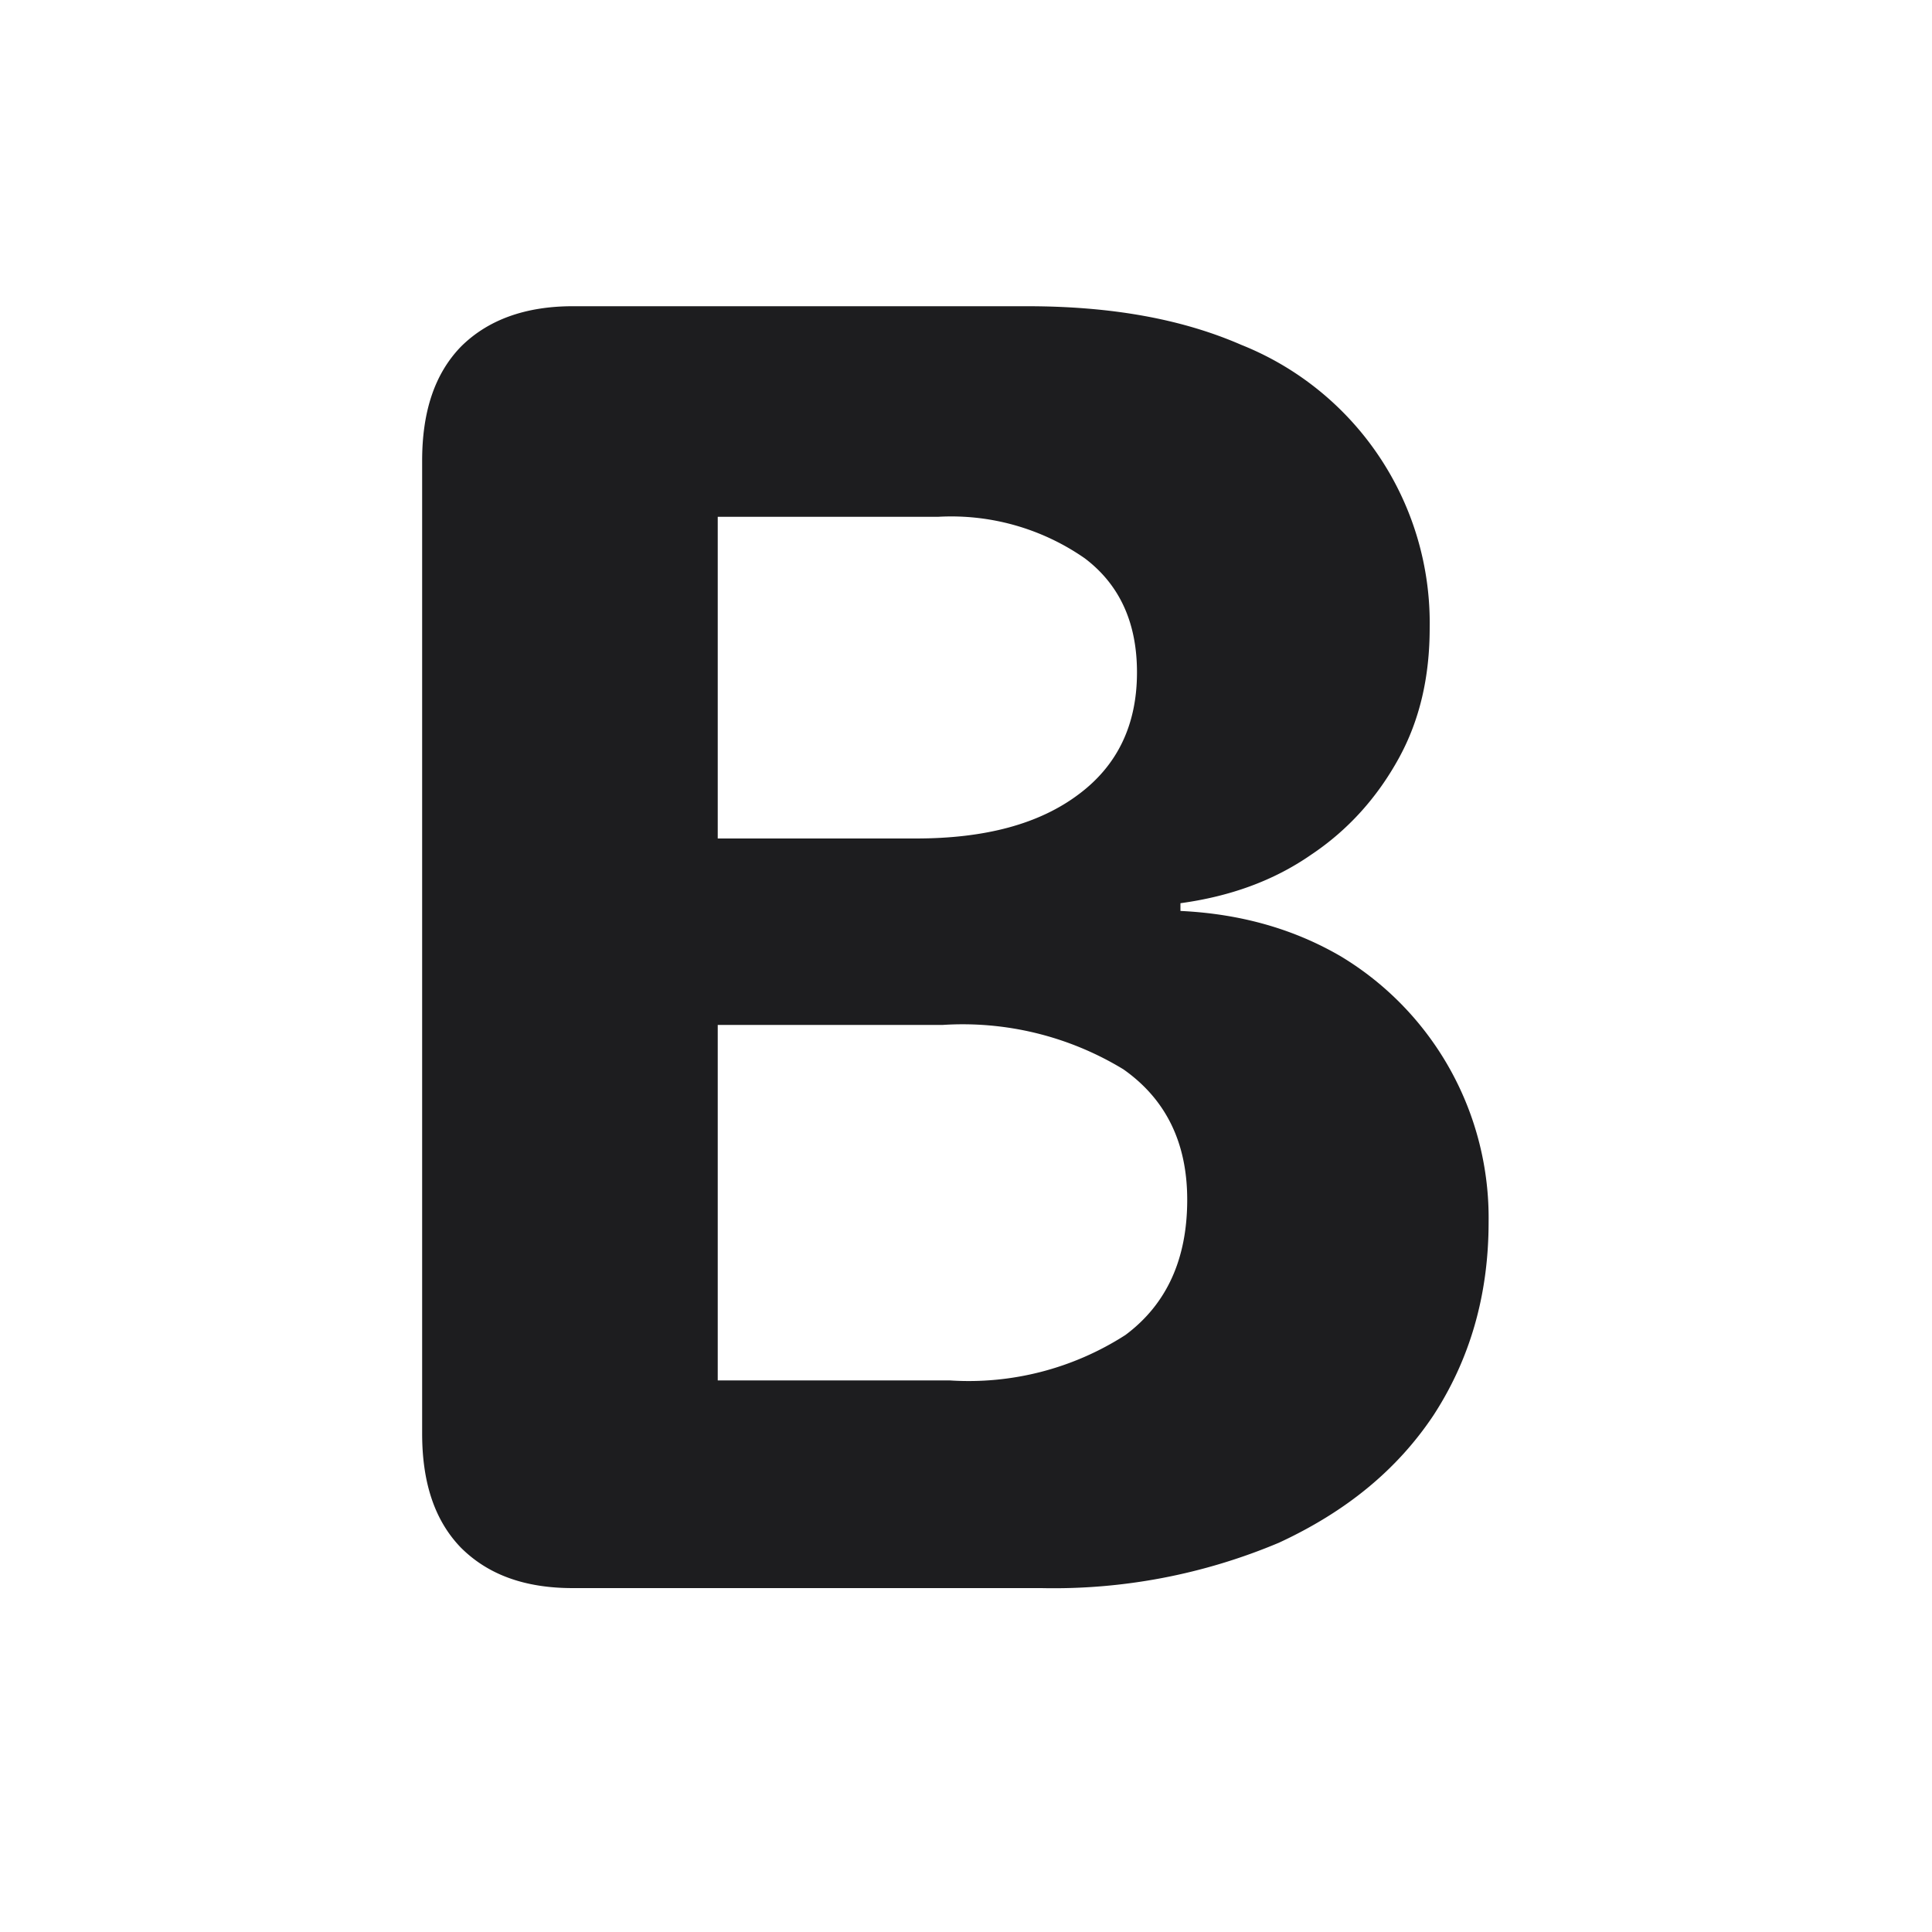<svg width="20" height="20" viewBox="0 0 20 20" fill="none"
  xmlns="http://www.w3.org/2000/svg">
  <path d="M5.93 16.44c-.5 0-.88-.14-1.16-.42-.27-.28-.4-.67-.4-1.18V4.77c0-.51.13-.9.4-1.18.28-.28.67-.42 1.16-.42h4.7c.87 0 1.6.13 2.22.4A3.1 3.1 0 0114.8 6.5c0 .5-.1.95-.32 1.35-.22.4-.52.74-.91 1-.39.27-.84.43-1.35.5v.08c.63.03 1.18.19 1.66.47a3.16 3.16 0 011.53 2.75c0 .77-.2 1.43-.57 2-.38.57-.91 1-1.6 1.32a6 6 0 01-2.46.47H5.93zm1.5-2.15h2.4a3 3 0 001.82-.47c.43-.32.64-.79.64-1.4 0-.59-.22-1.04-.66-1.35a3.2 3.2 0 00-1.87-.46H7.43v3.68zm0-5.61h2.05c.72 0 1.28-.15 1.69-.46.4-.3.6-.72.6-1.26 0-.5-.17-.9-.54-1.18a2.42 2.42 0 00-1.52-.43H7.43v3.33z" fill="#1D1D1F"></path>
</svg>